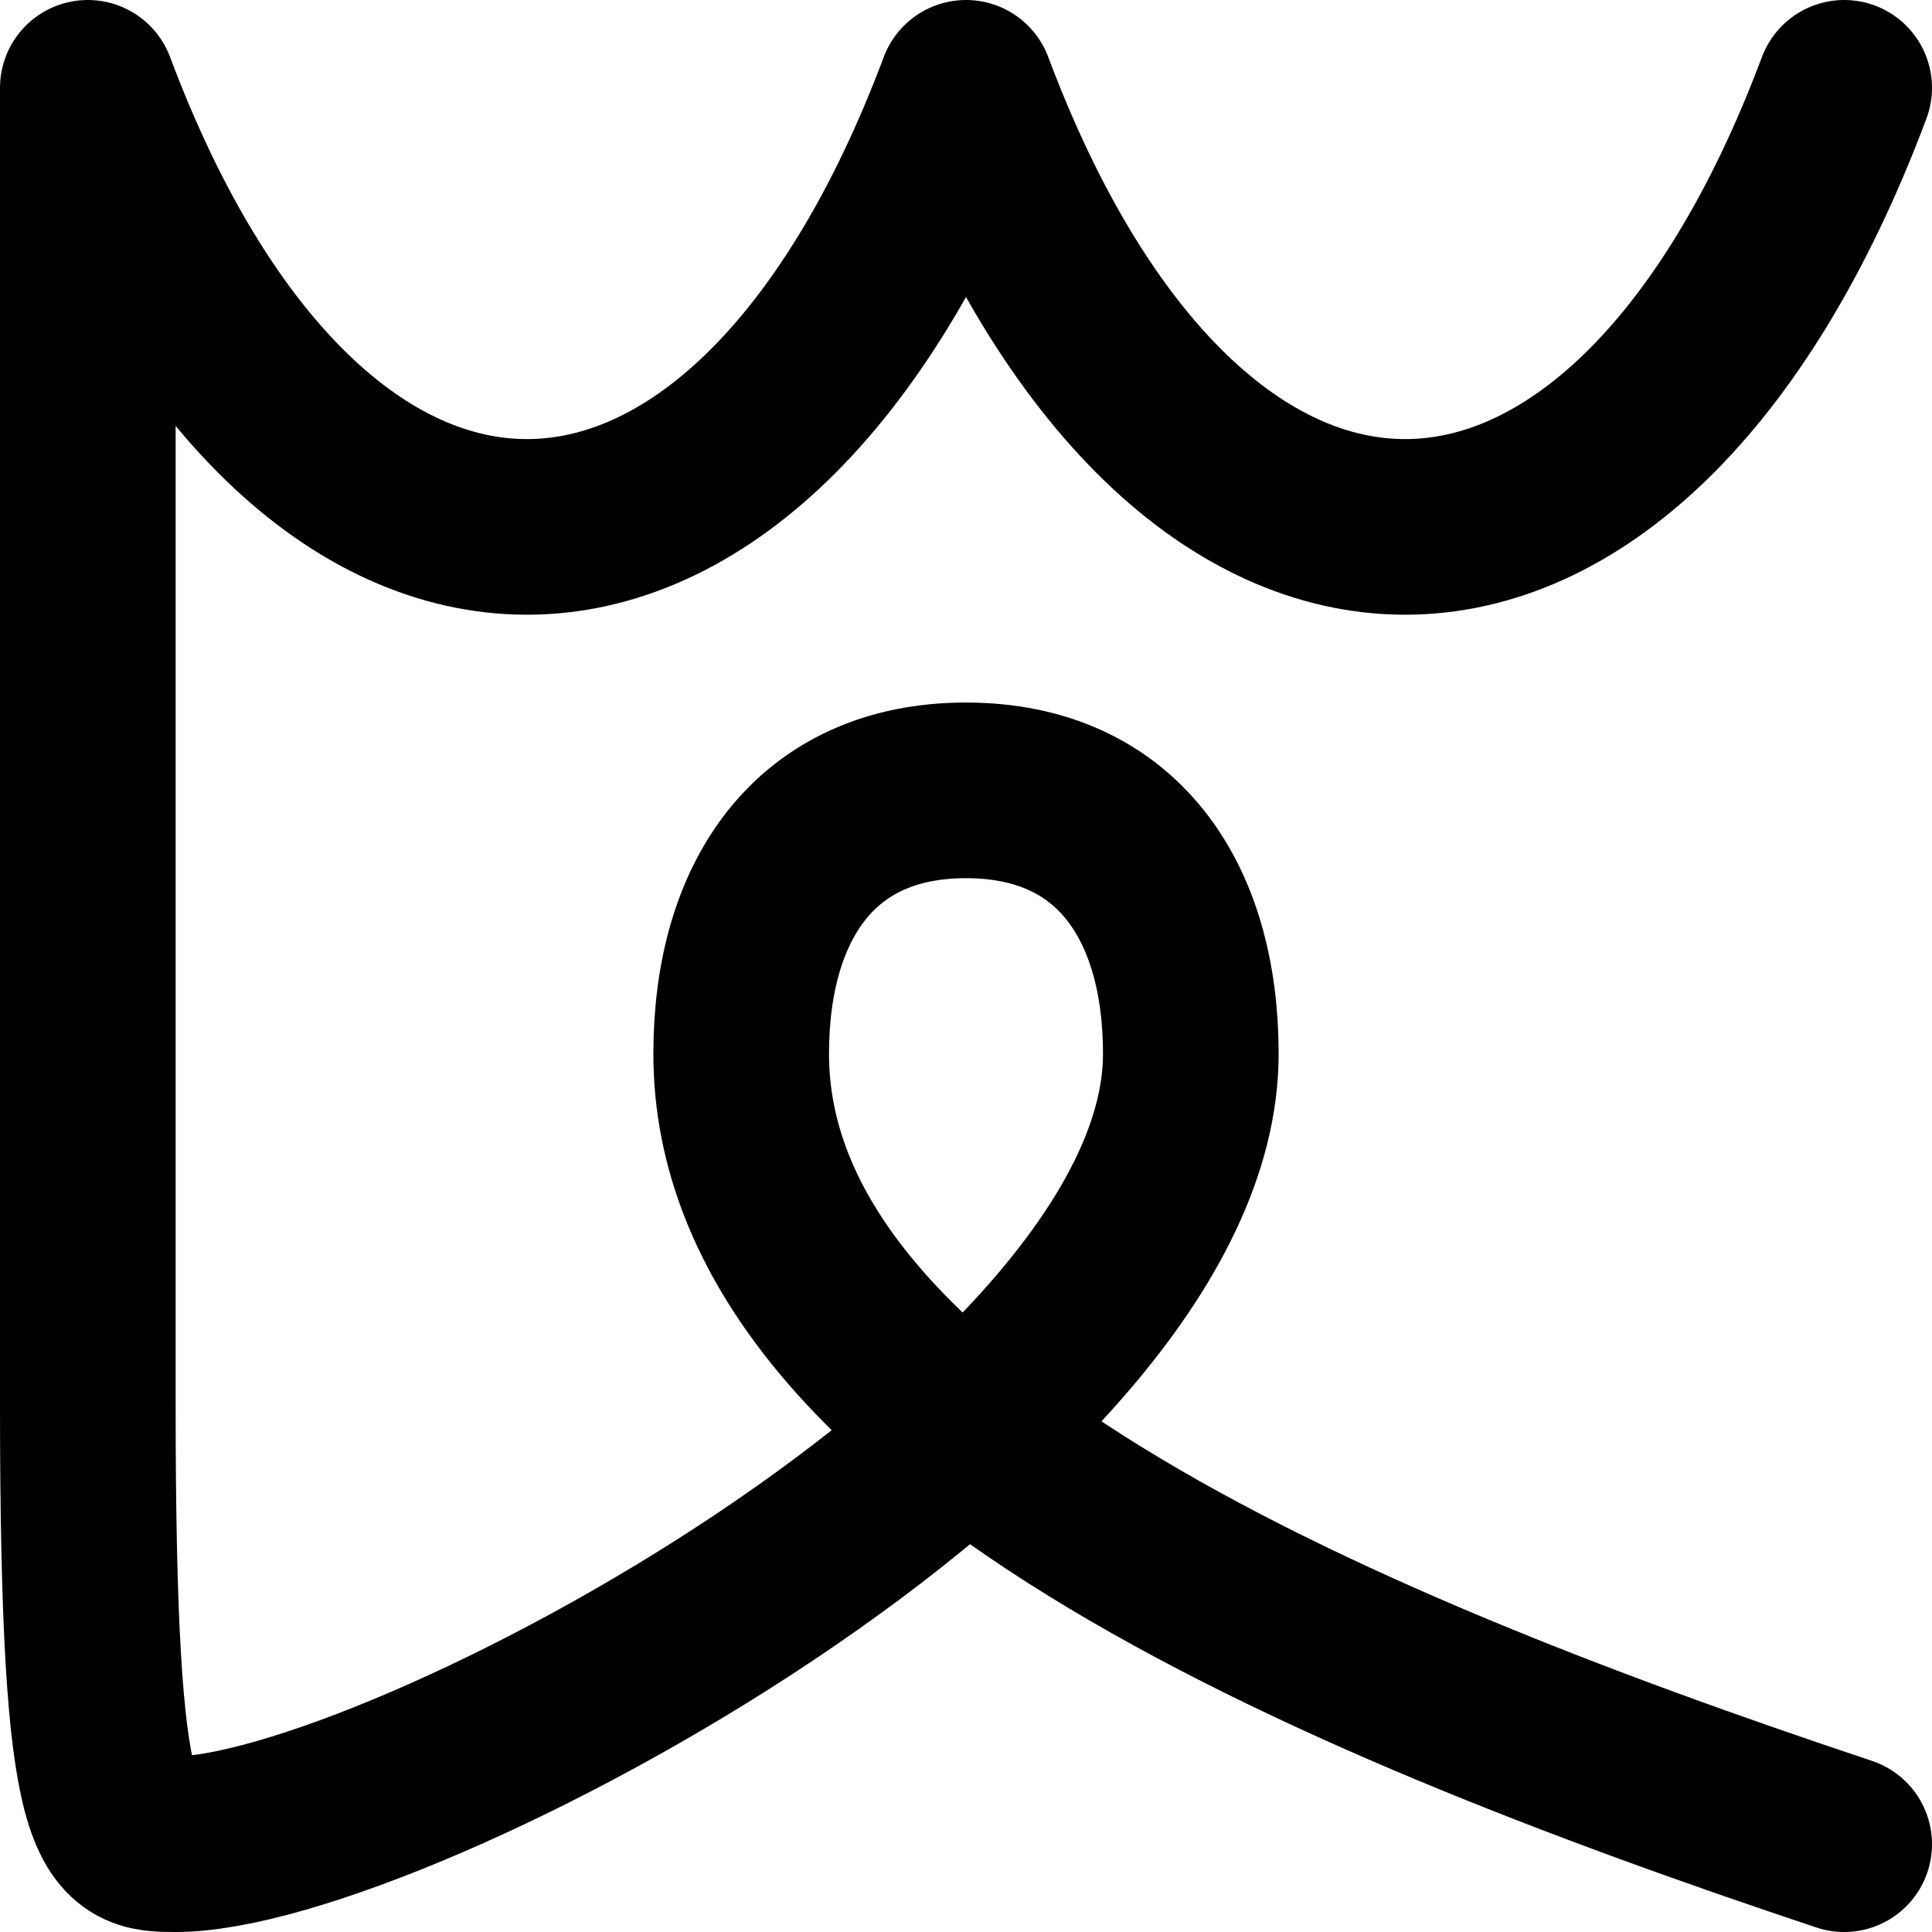 <!-- Made by lì tŕ, for displaying lì tŕ pí symbols. -->
<!-- Size should be 110*110, while glyphs only use points in the 100*100 square in the middle. -->
<svg height="110" width="110" xmlns="http://www.w3.org/2000/svg">
  <path d="M105 5 c-12.5 33.333 -37.5 33.333 -50 0 -12.5 33.333 -37.5 33.333 -50 0 V80 C5 105 6.667 105 10 105 22.336 105 67.8 81 67.8 60 67.8 51.3 63.6 45 55 45 S42.2 51.3 42.2 60 C42.2 81 75 95 105 105"
  fill="none" opacity="1" stroke="#000000" stroke-linecap="round" stroke-linejoin="round" stroke-width="10"/>
</svg>